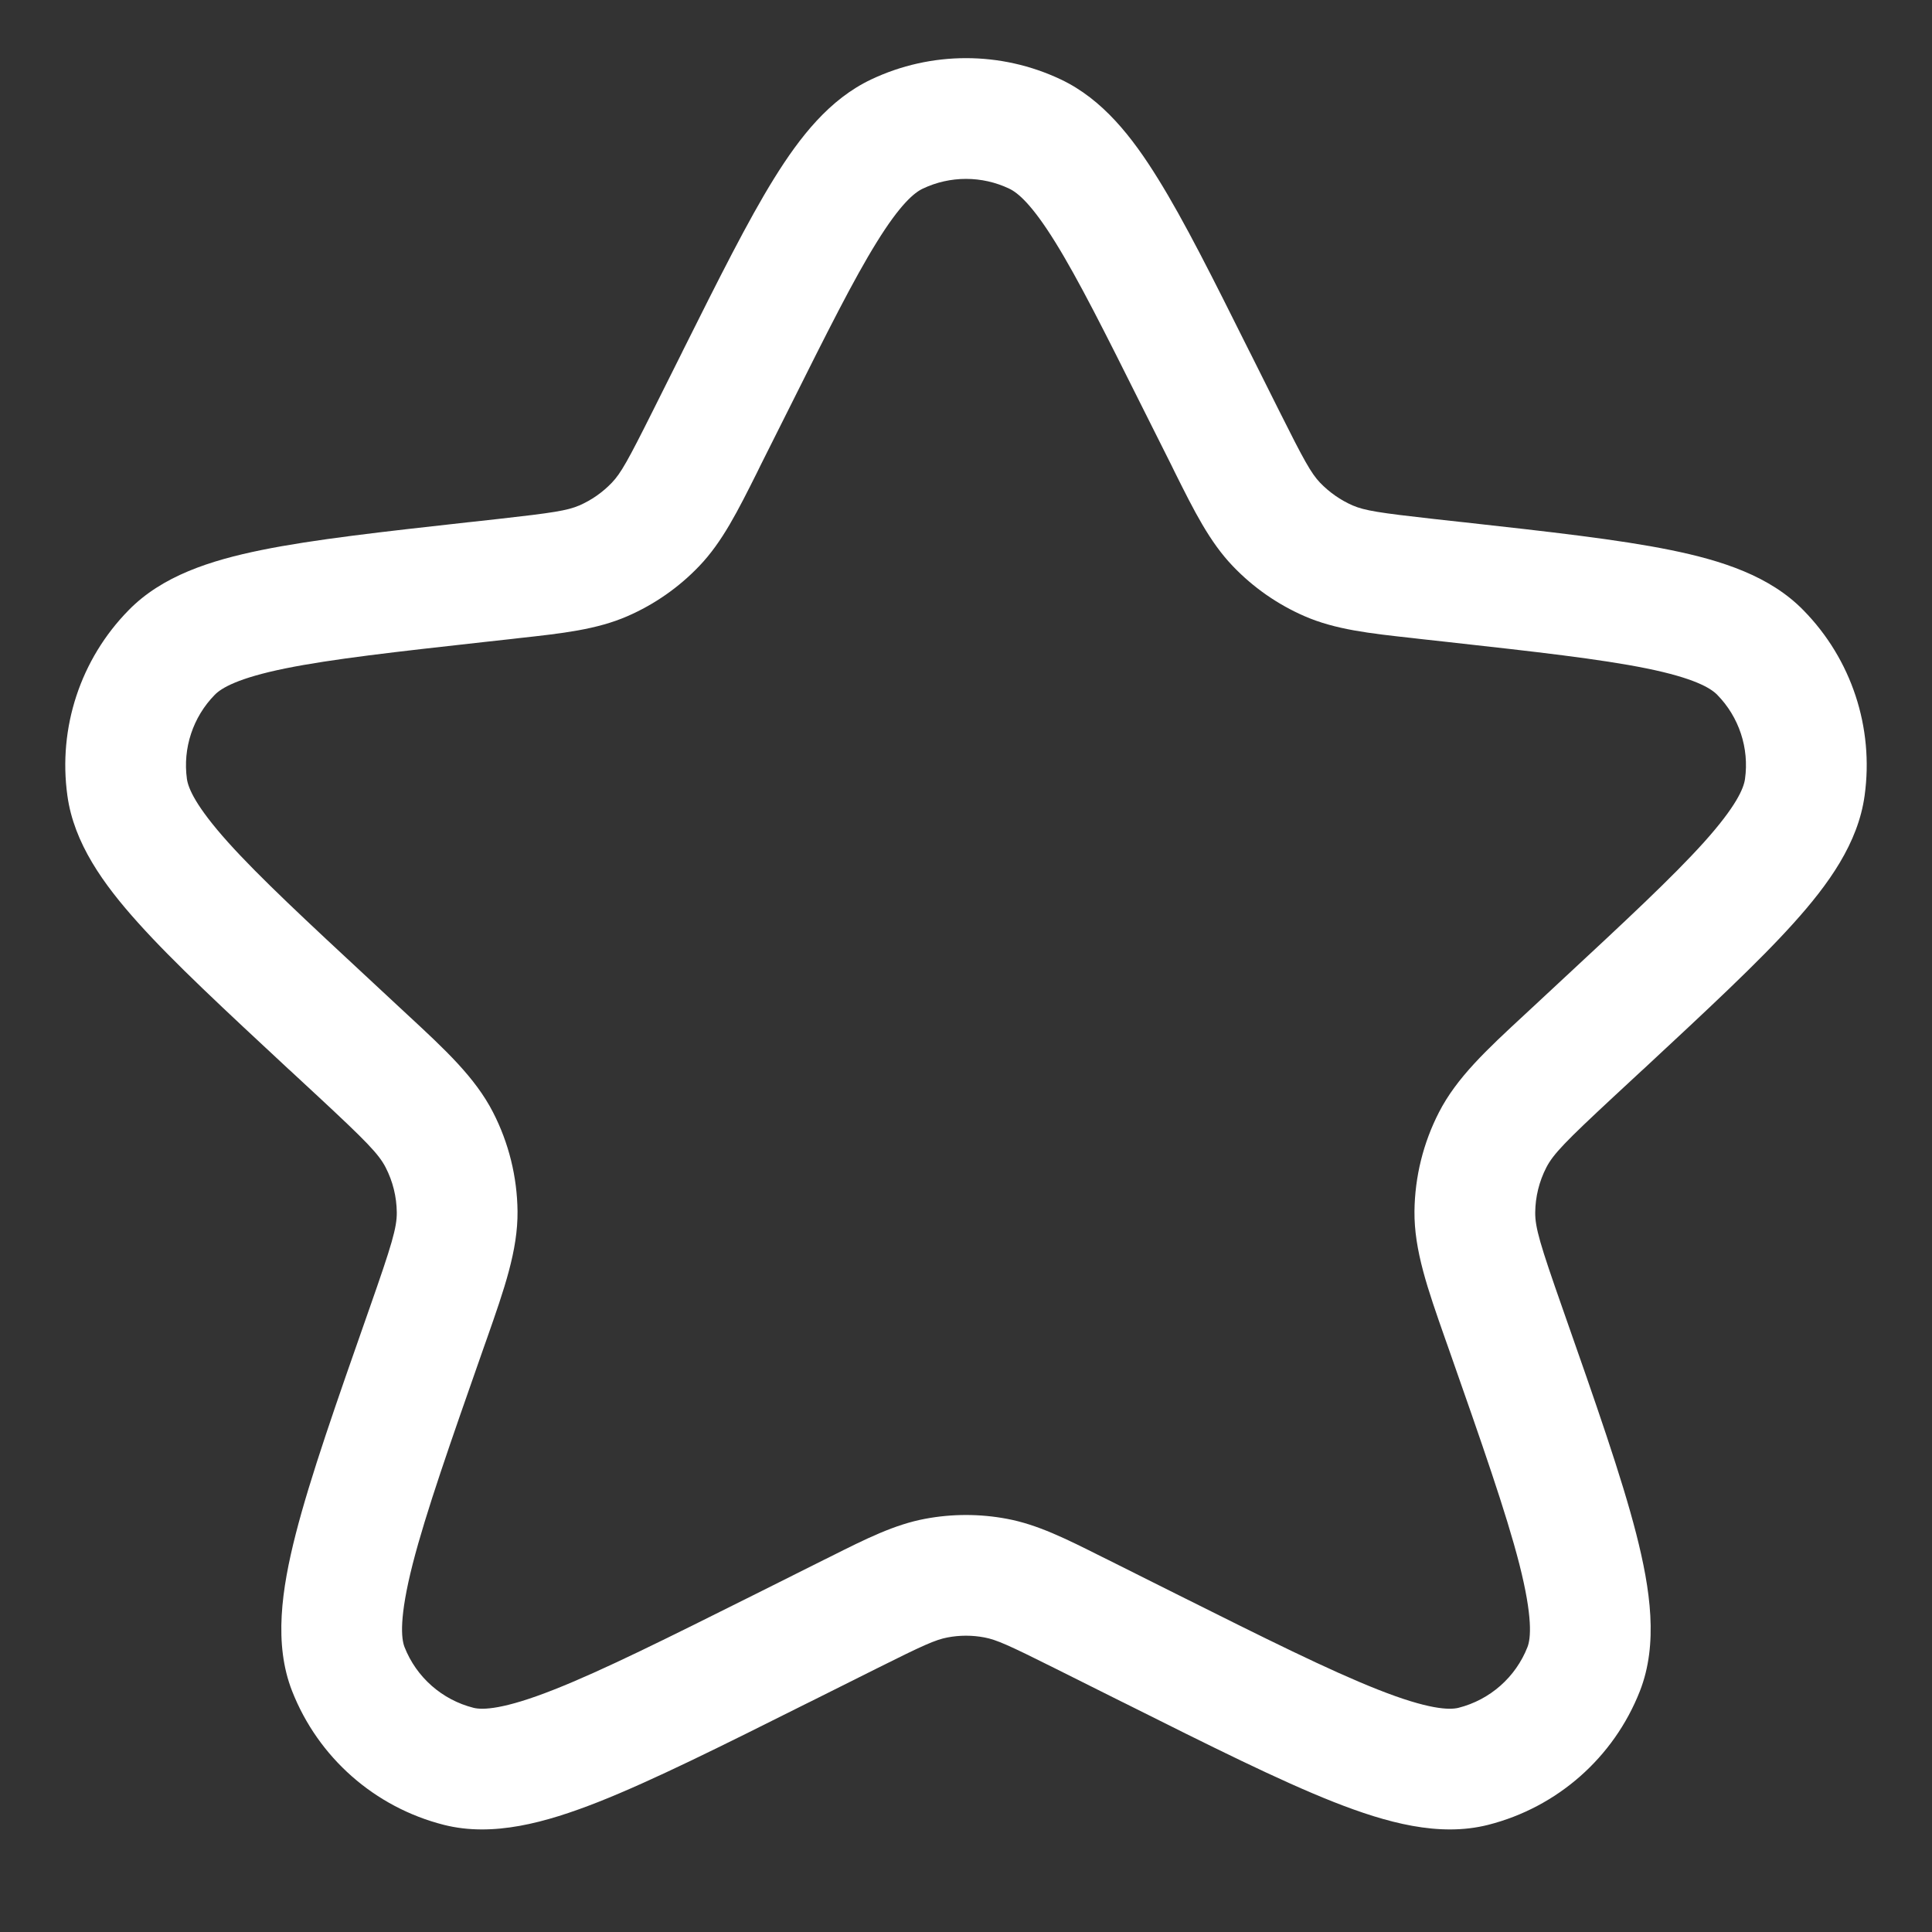 <svg width="24" height="24" viewBox="0 0 24 24" fill="none" xmlns="http://www.w3.org/2000/svg">
<rect x="0" y="0" width="24" height="24" fill="#333333" stroke="none"/>
<path fill-rule="evenodd" clip-rule="evenodd" d="M10.822 0.987C11.567 0.634 12.433 0.634 13.178 0.987C13.695 1.232 14.061 1.696 14.385 2.22C14.712 2.746 15.07 3.462 15.515 4.354L15.533 4.389L15.892 5.107C16.198 5.719 16.287 5.879 16.398 5.996C16.514 6.116 16.652 6.213 16.804 6.279C16.953 6.343 17.134 6.371 17.813 6.447L18.139 6.483L18.178 6.487C19.249 6.606 20.105 6.701 20.753 6.833C21.391 6.963 21.987 7.155 22.403 7.581C23 8.189 23.28 9.039 23.163 9.883C23.082 10.473 22.718 10.982 22.282 11.466C21.84 11.958 21.209 12.543 20.42 13.277L20.391 13.303L20.046 13.623C19.448 14.179 19.295 14.336 19.209 14.503C19.12 14.676 19.073 14.867 19.071 15.061C19.069 15.249 19.133 15.463 19.407 16.244L19.42 16.281C19.824 17.433 20.144 18.345 20.326 19.055C20.502 19.744 20.601 20.422 20.371 21.008C20.047 21.833 19.345 22.451 18.486 22.669C17.877 22.823 17.224 22.643 16.568 22.385C15.894 22.119 15.042 21.693 13.967 21.155L13.932 21.138L13.096 20.72C12.532 20.438 12.378 20.369 12.23 20.341C12.078 20.312 11.922 20.312 11.77 20.341C11.622 20.369 11.468 20.438 10.904 20.72L10.068 21.138L10.033 21.155C8.958 21.693 8.105 22.119 7.432 22.385C6.776 22.643 6.123 22.823 5.514 22.669C4.655 22.451 3.953 21.833 3.629 21.008C3.399 20.422 3.498 19.744 3.674 19.055C3.856 18.345 4.176 17.433 4.58 16.281L4.593 16.244C4.867 15.463 4.931 15.249 4.929 15.061C4.927 14.867 4.88 14.676 4.791 14.503C4.705 14.336 4.552 14.179 3.954 13.623L3.609 13.303L3.58 13.277C2.791 12.543 2.16 11.958 1.718 11.466C1.282 10.982 0.918 10.473 0.837 9.883C0.72 9.039 1 8.189 1.597 7.581C2.013 7.155 2.609 6.963 3.247 6.833C3.895 6.701 4.751 6.606 5.822 6.487L5.861 6.483L6.187 6.447C6.866 6.371 7.047 6.343 7.196 6.279C7.348 6.213 7.486 6.116 7.601 5.996C7.713 5.879 7.802 5.719 8.108 5.107L8.467 4.389L8.484 4.354C8.93 3.462 9.288 2.746 9.614 2.22C9.939 1.696 10.305 1.232 10.822 0.987ZM12.536 2.343C12.197 2.182 11.803 2.182 11.464 2.343C11.357 2.393 11.182 2.538 10.89 3.01C10.604 3.471 10.276 4.125 9.809 5.06L9.449 5.778C9.435 5.807 9.421 5.836 9.407 5.864C9.164 6.349 8.974 6.731 8.686 7.032C8.433 7.297 8.129 7.509 7.793 7.655C7.411 7.821 6.987 7.868 6.447 7.927C6.416 7.931 6.385 7.934 6.353 7.938L6.026 7.974C4.907 8.098 4.12 8.187 3.546 8.303C2.956 8.423 2.75 8.547 2.668 8.631C2.397 8.907 2.269 9.294 2.322 9.677C2.339 9.793 2.431 10.015 2.833 10.463C3.224 10.898 3.805 11.438 4.63 12.204L4.974 12.524C5.003 12.55 5.031 12.576 5.058 12.602C5.532 13.041 5.903 13.385 6.125 13.818C6.32 14.198 6.424 14.618 6.429 15.045C6.434 15.532 6.264 16.014 6.048 16.63C6.035 16.666 6.022 16.703 6.009 16.74C5.589 17.938 5.291 18.788 5.127 19.427C4.957 20.094 4.984 20.354 5.025 20.46C5.172 20.835 5.491 21.116 5.882 21.215C5.993 21.243 6.253 21.238 6.882 20.989C7.486 20.751 8.279 20.355 9.398 19.796L10.233 19.378C10.26 19.365 10.286 19.352 10.312 19.339C10.76 19.114 11.112 18.938 11.493 18.867C11.828 18.804 12.172 18.804 12.507 18.867C12.888 18.938 13.24 19.114 13.688 19.339C13.714 19.352 13.74 19.365 13.767 19.378L14.602 19.796C15.72 20.355 16.514 20.751 17.118 20.989C17.747 21.238 18.006 21.243 18.118 21.215C18.509 21.116 18.828 20.835 18.975 20.46C19.016 20.354 19.043 20.094 18.873 19.427C18.709 18.788 18.411 17.938 17.991 16.74C17.978 16.703 17.965 16.666 17.952 16.63C17.736 16.014 17.566 15.532 17.571 15.045C17.576 14.618 17.68 14.198 17.875 13.818C18.097 13.385 18.468 13.041 18.942 12.602C18.969 12.576 18.997 12.55 19.026 12.524L19.37 12.204C20.195 11.438 20.775 10.898 21.167 10.463C21.569 10.015 21.661 9.793 21.677 9.677C21.731 9.294 21.603 8.907 21.332 8.631C21.25 8.547 21.044 8.423 20.453 8.303C19.88 8.187 19.093 8.098 17.974 7.974L17.647 7.938C17.615 7.934 17.584 7.931 17.553 7.927C17.013 7.868 16.589 7.821 16.207 7.655C15.871 7.509 15.567 7.297 15.314 7.032C15.026 6.731 14.835 6.349 14.593 5.864C14.579 5.836 14.565 5.807 14.551 5.778L14.191 5.06C13.724 4.125 13.396 3.471 13.11 3.01C12.818 2.538 12.643 2.393 12.536 2.343Z" fill="white"/>
</svg>
